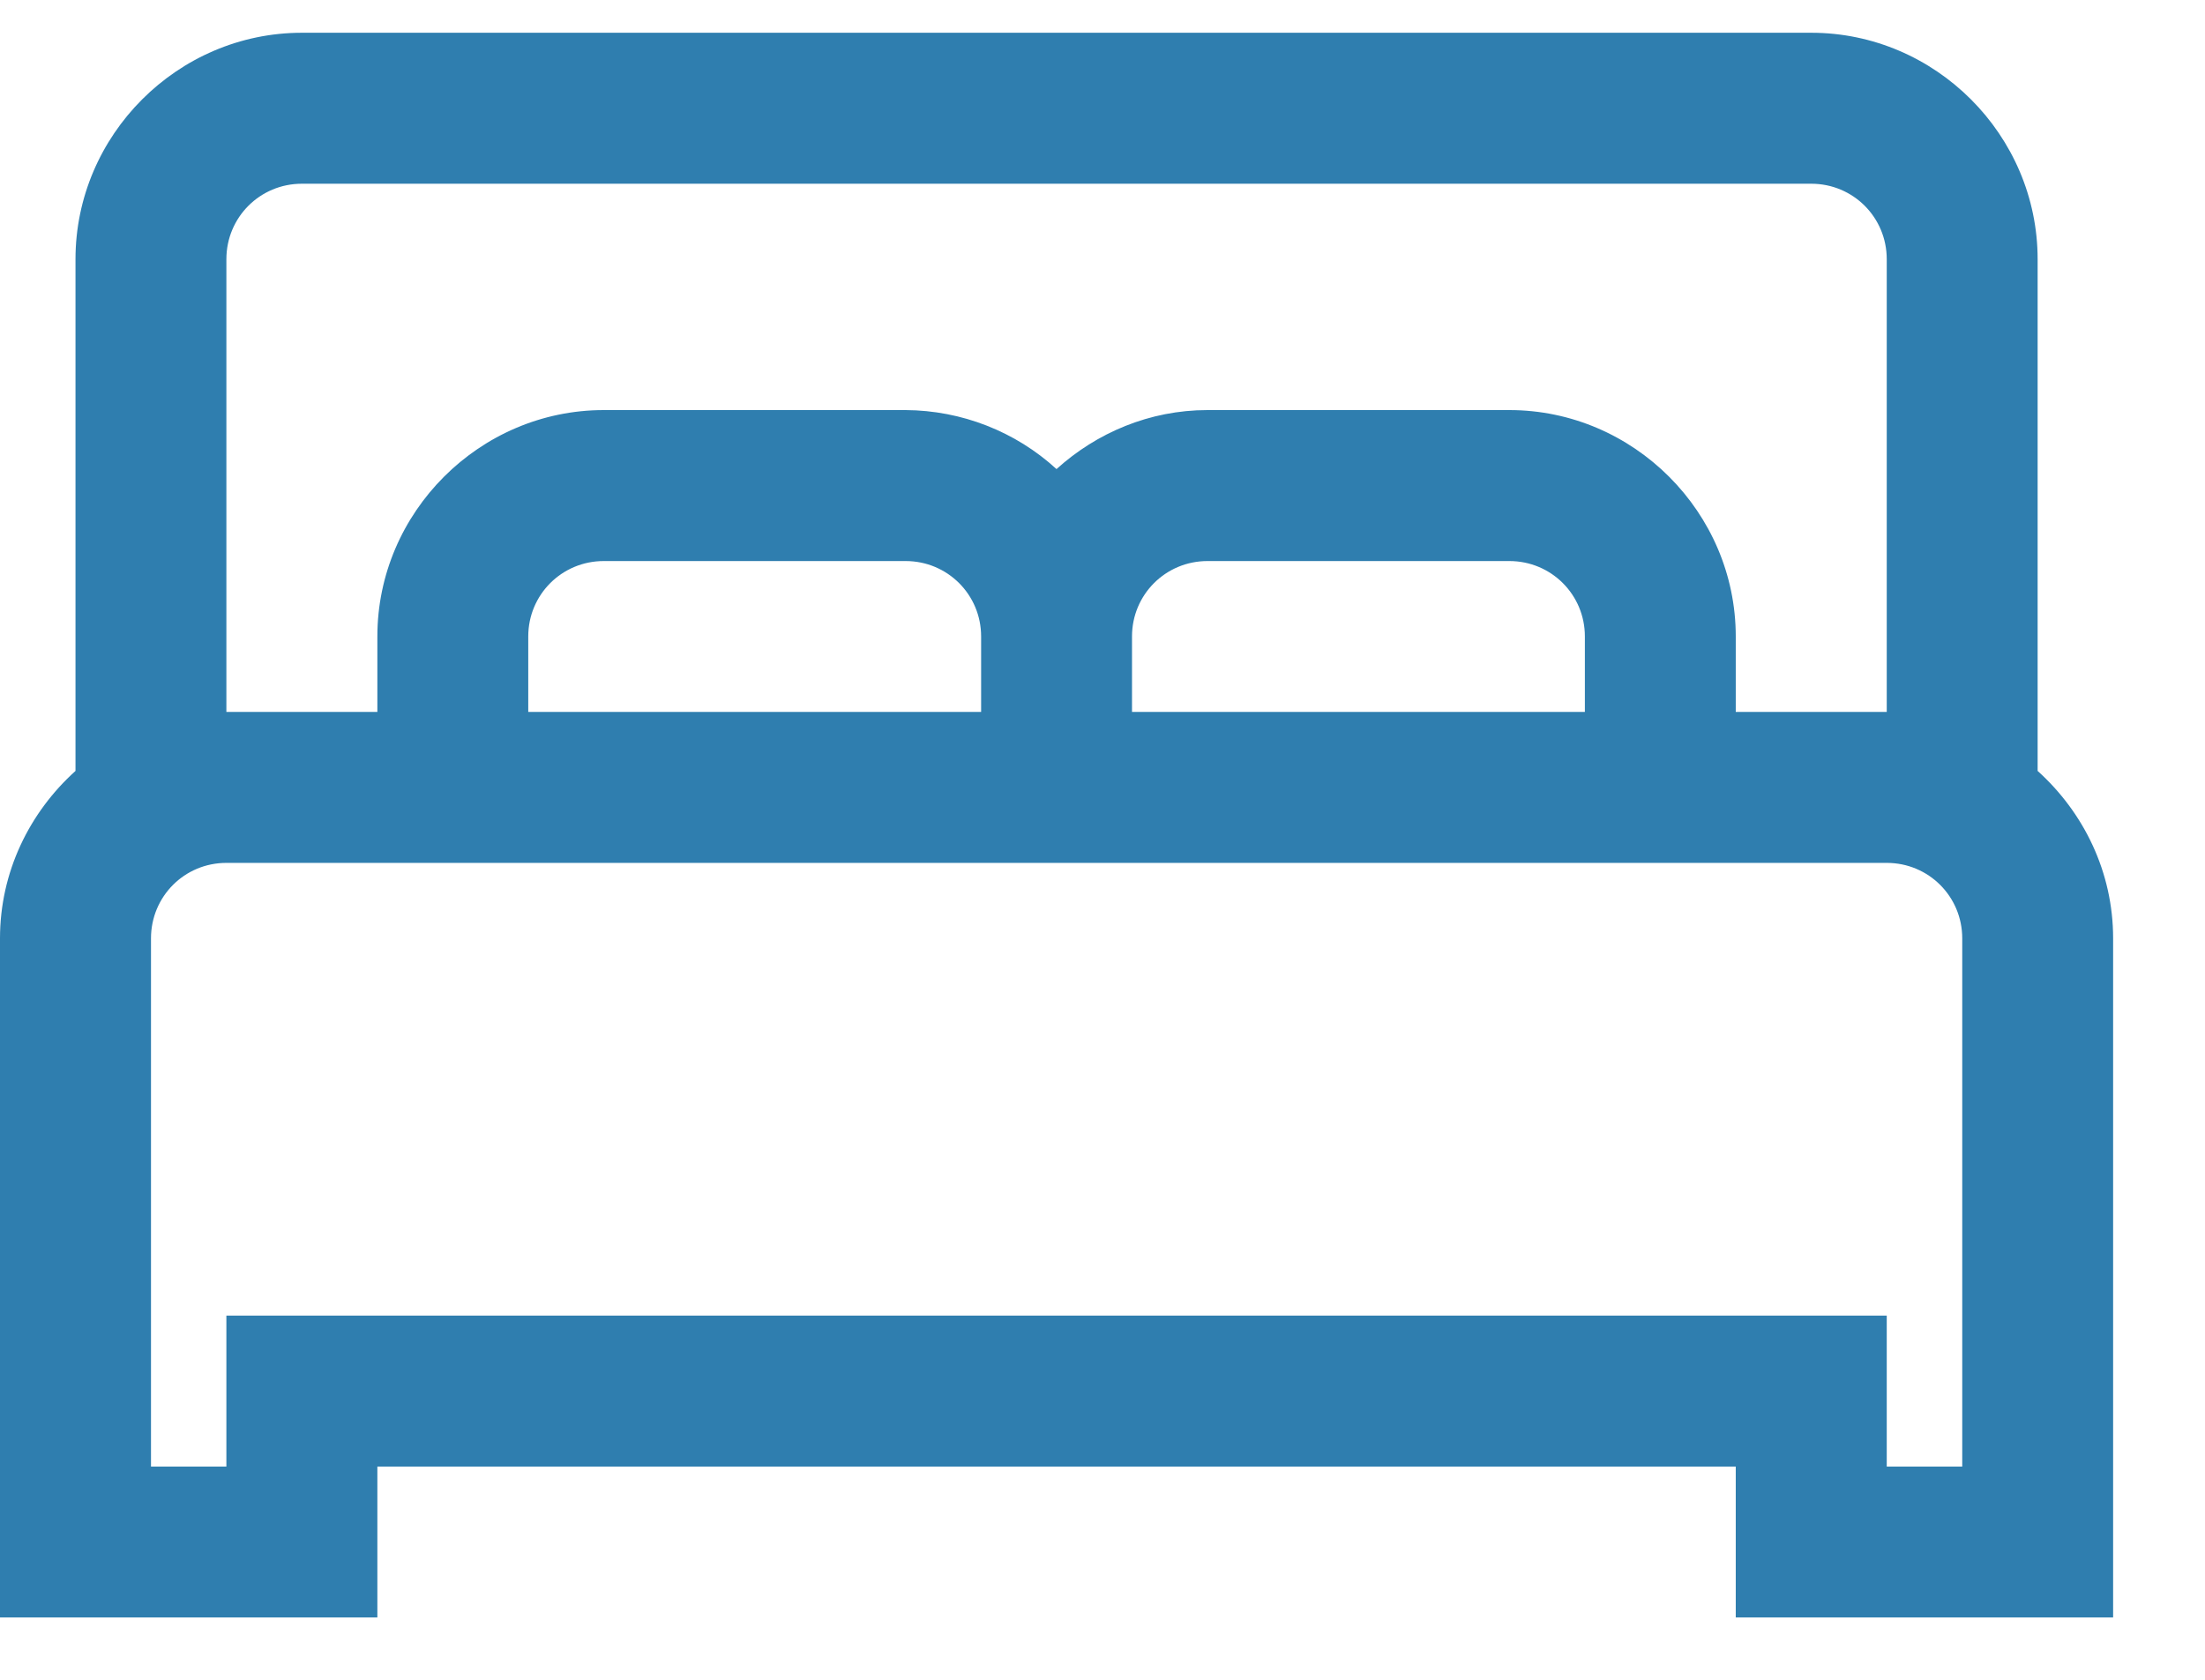 <svg width="21" height="16" viewBox="0 0 21 16" fill="none" xmlns="http://www.w3.org/2000/svg">
<path d="M2.875 0.312C1.693 0.312 0.719 1.286 0.719 2.469V7.343C0.28 7.739 0 8.306 0 8.938V15.406H3.594V13.969H16.531V15.406H20.125V8.938C20.125 8.306 19.845 7.739 19.406 7.343V2.469C19.406 1.286 18.432 0.312 17.25 0.312H2.875ZM2.875 1.75H17.25C17.649 1.75 17.969 2.07 17.969 2.469V6.781H16.531V6.062C16.531 4.88 15.557 3.906 14.375 3.906H11.5C10.949 3.906 10.444 4.122 10.062 4.468C9.67 4.109 9.157 3.909 8.625 3.906H5.75C4.568 3.906 3.594 4.88 3.594 6.062V6.781H2.156V2.469C2.156 2.07 2.476 1.75 2.875 1.75ZM5.75 5.344H8.625C9.024 5.344 9.344 5.664 9.344 6.062V6.781H5.031V6.062C5.031 5.664 5.351 5.344 5.75 5.344ZM11.5 5.344H14.375C14.774 5.344 15.094 5.664 15.094 6.062V6.781H10.781V6.062C10.781 5.664 11.101 5.344 11.5 5.344ZM2.156 8.219H17.969C18.368 8.219 18.688 8.539 18.688 8.938V13.969H17.969V12.531H2.156V13.969H1.438V8.938C1.438 8.539 1.757 8.219 2.156 8.219Z" fill="#2F7EAF"/>
</svg>
